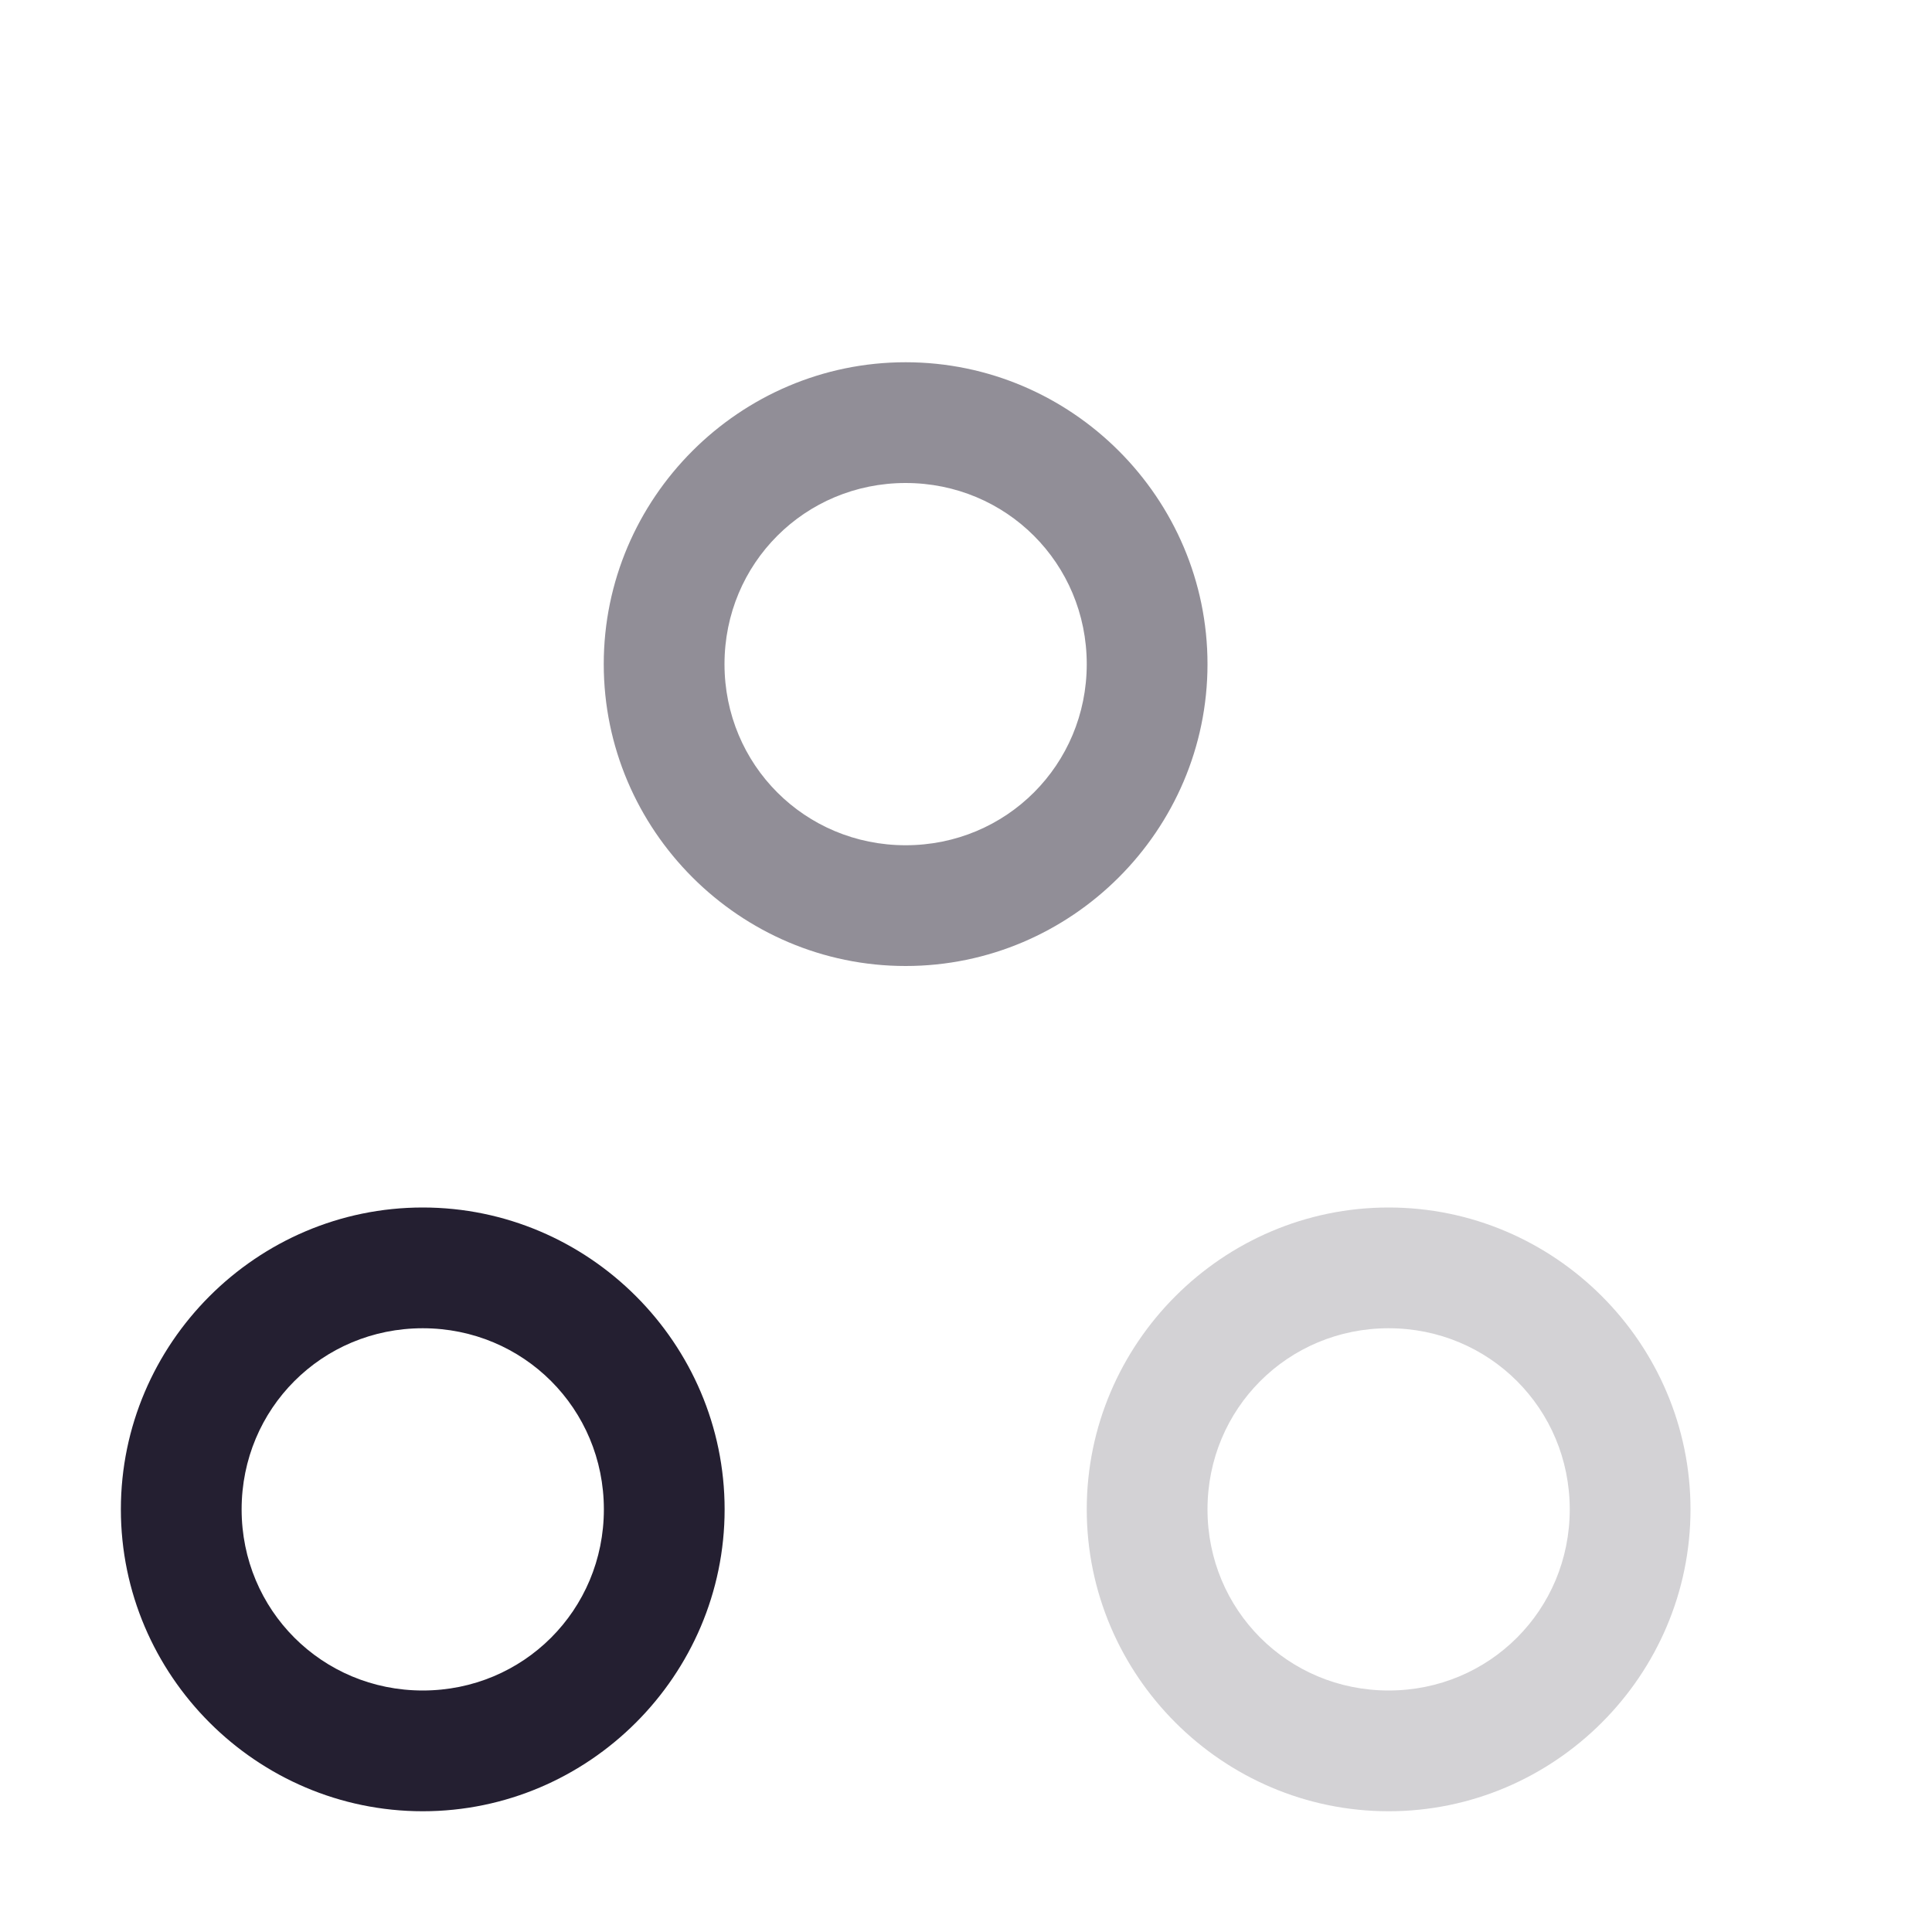 <?xml version="1.0" encoding="UTF-8" standalone="no"?>
<svg
   height="16"
   version="1.1"
   width="16"
   id="svg8"
   xmlns="http://www.w3.org/2000/svg"
   xmlns:svg="http://www.w3.org/2000/svg">
  <defs
     id="defs12" />
  <path
     style="color:#000000;fill:#241f31;stroke-linecap:round;stroke-linejoin:round;-inkscape-stroke:none;fill-opacity:0.5"
     d="M 7.5,3 C 6.125,3 5,4.125 5,5.5 5,6.875 6.125,8 7.5,8 8.875,8 10,6.875 10,5.5 10,4.125 8.875,3 7.5,3 Z m 0,1 C 8.334,4 9,4.666 9,5.5 9,6.334 8.334,7 7.5,7 6.666,7 6,6.334 6,5.5 6,4.666 6.666,4 7.5,4 Z"
     id="path1173" />
  <path
     style="color:#000000;fill:#241f31;stroke-linecap:round;stroke-linejoin:round;-inkscape-stroke:none;fill-opacity:0.2"
     d="M 11.5,10 C 10.125,10 9,11.125 9,12.5 9,13.875 10.125,15 11.5,15 12.875,15 14,13.875 14,12.5 14,11.125 12.875,10 11.5,10 Z m 0,1 C 12.334,11 13,11.666 13,12.5 13,13.334 12.334,14 11.5,14 10.666,14 10,13.334 10,12.5 10,11.666 10.666,11 11.5,11 Z"
     id="path1173-3" />
  <path
     style="color:#000000;fill:#241f31;stroke-linecap:round;stroke-linejoin:round;-inkscape-stroke:none"
     d="m 3.501,10 c -1.375,0 -2.5,1.125 -2.5,2.5 0,1.375 1.125,2.5 2.5,2.5 1.375,0 2.5,-1.125 2.5,-2.5 0,-1.375 -1.125,-2.5 -2.5,-2.5 z m 0,1 c 0.834,0 1.5,0.666 1.5,1.5 0,0.834 -0.666,1.5 -1.5,1.5 -0.834,0 -1.5,-0.666 -1.5,-1.5 0,-0.834 0.666,-1.5 1.5,-1.5 z"
     id="path1173-3-6" />
</svg>
